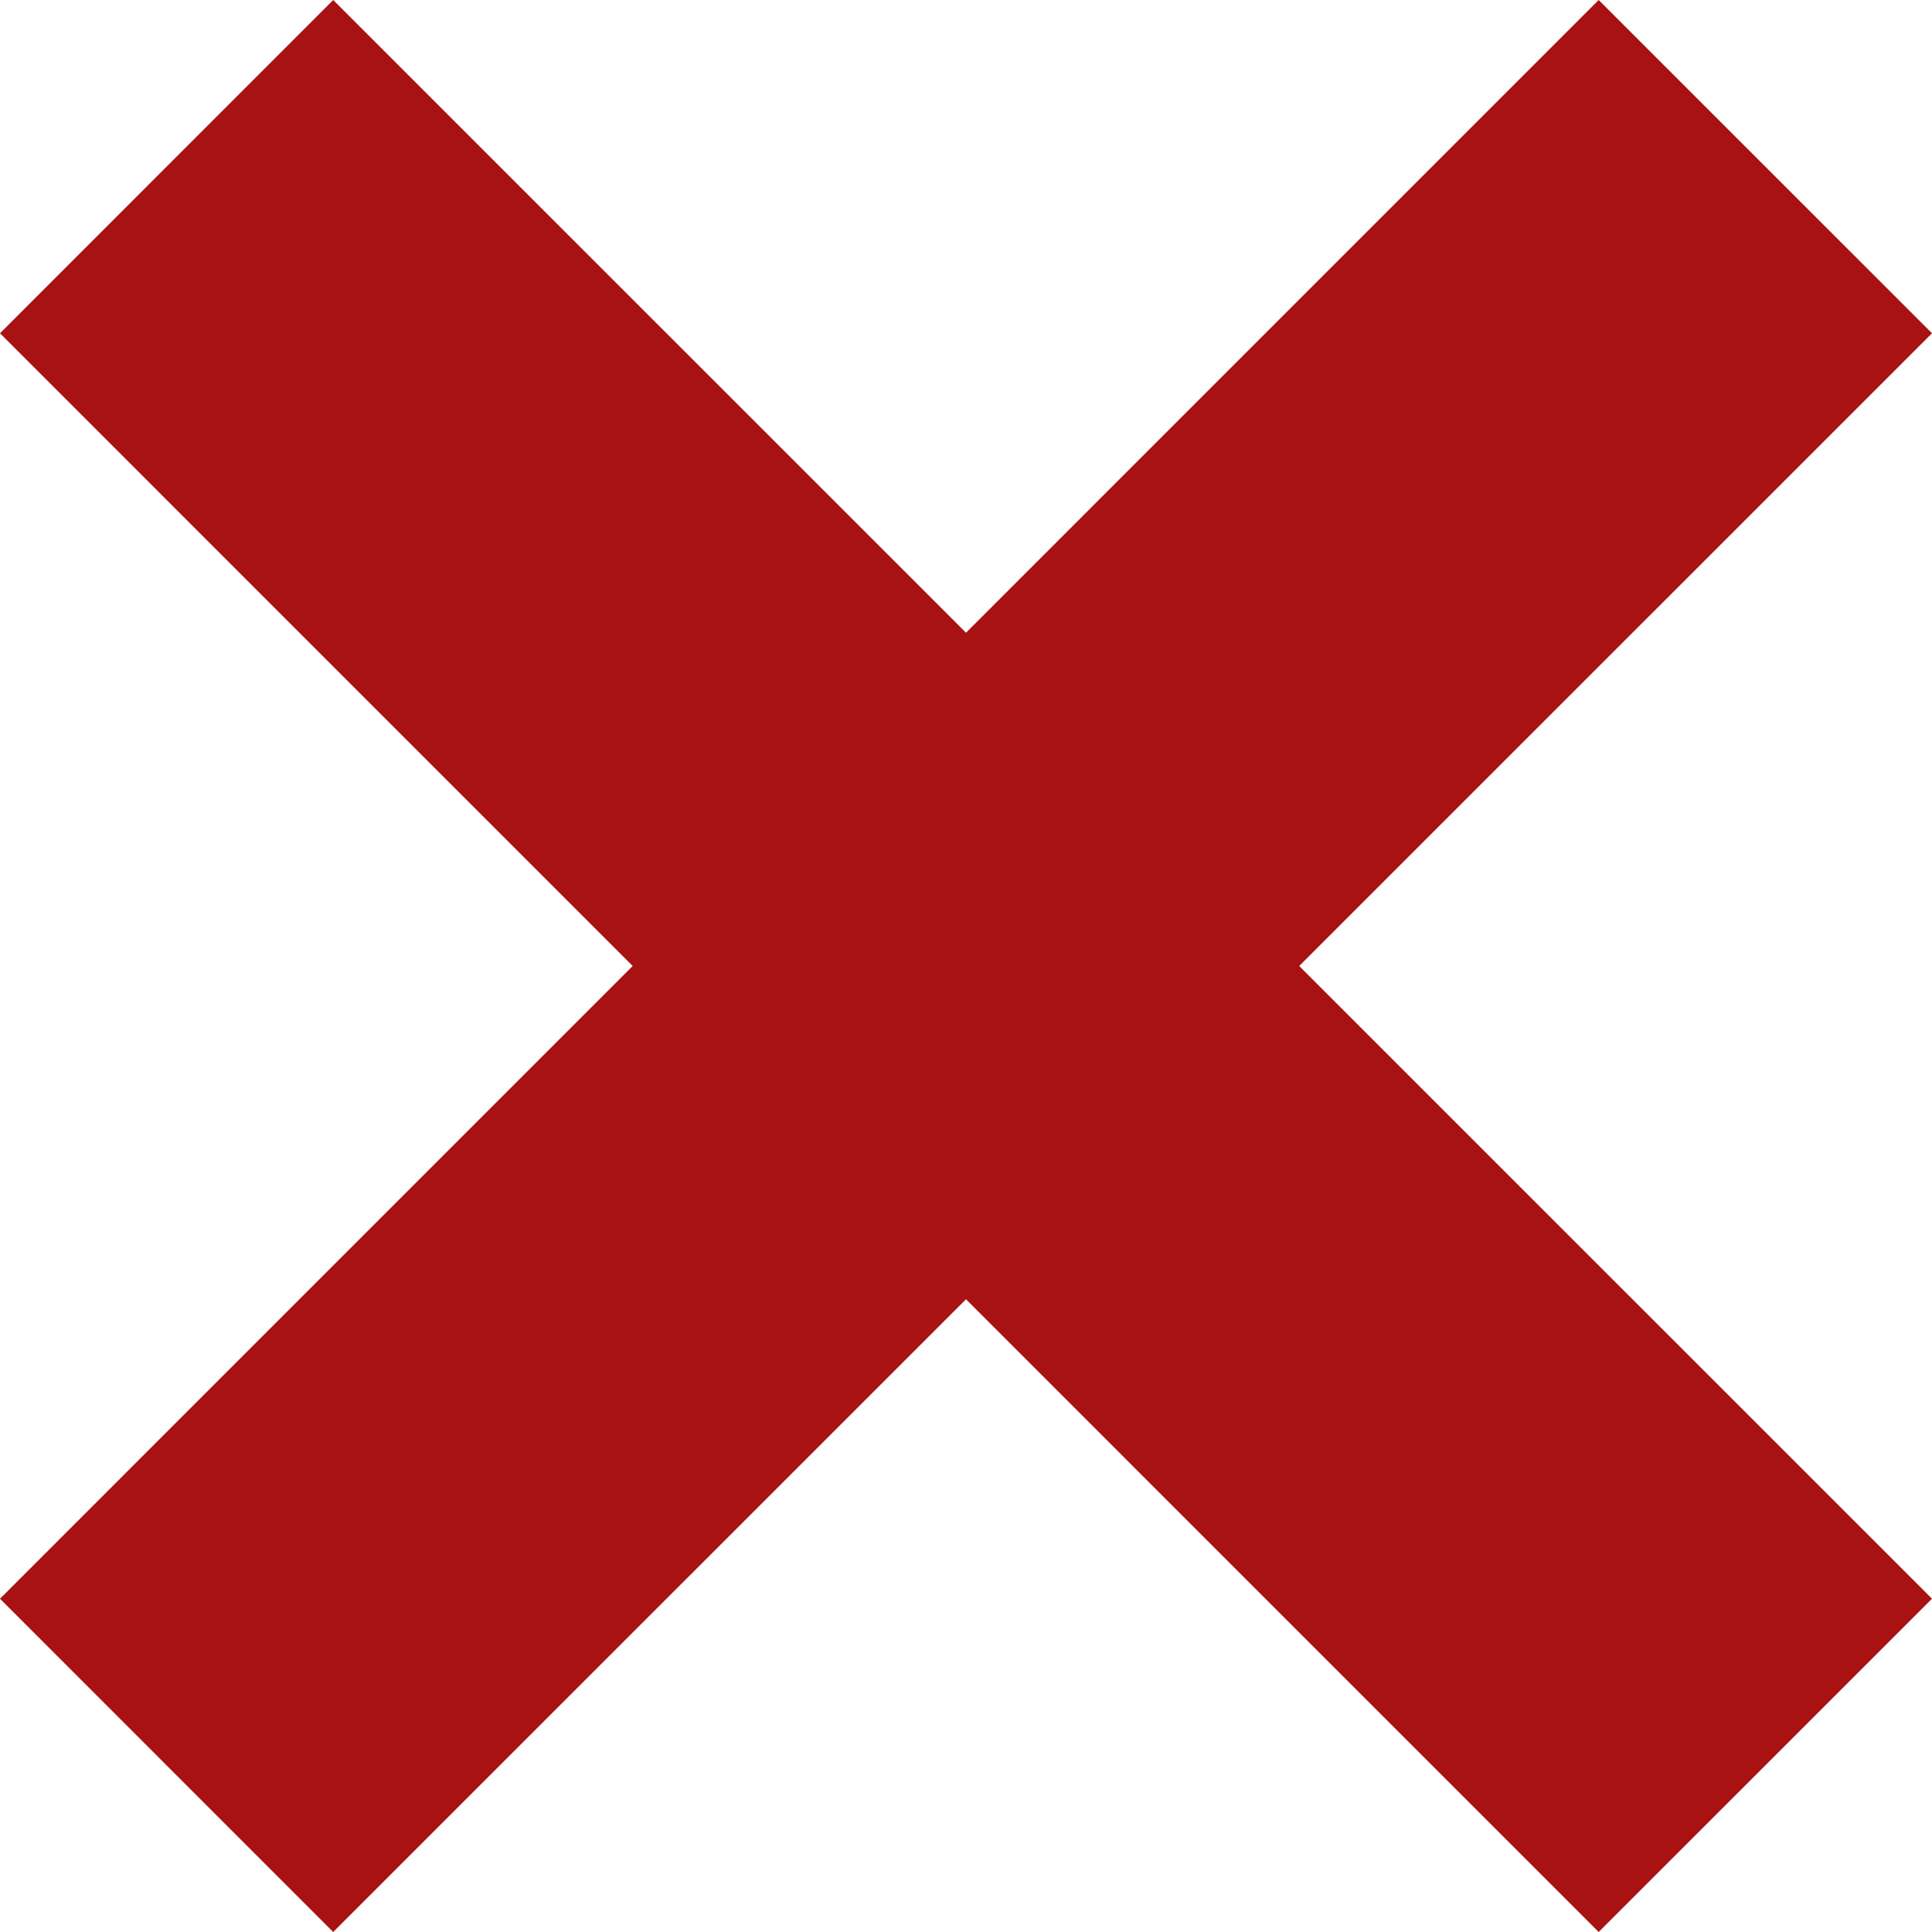 <svg xmlns="http://www.w3.org/2000/svg" width="68" height="68" viewBox="0 0 68 68">
<defs>
    <style>
      .cls-1 {
        fill: #a81212;
        fill-rule: evenodd;
      }
    </style>
  </defs>
  <path id="cross-1" class="cls-1" d="M226,2414.73L214.268,2403,192,2425.27,169.727,2403,158,2414.73,180.268,2437,158,2459.27,169.727,2471,192,2448.73,214.268,2471,226,2459.27,203.727,2437Z" transform="translate(-158 -2403)"/>
</svg>
